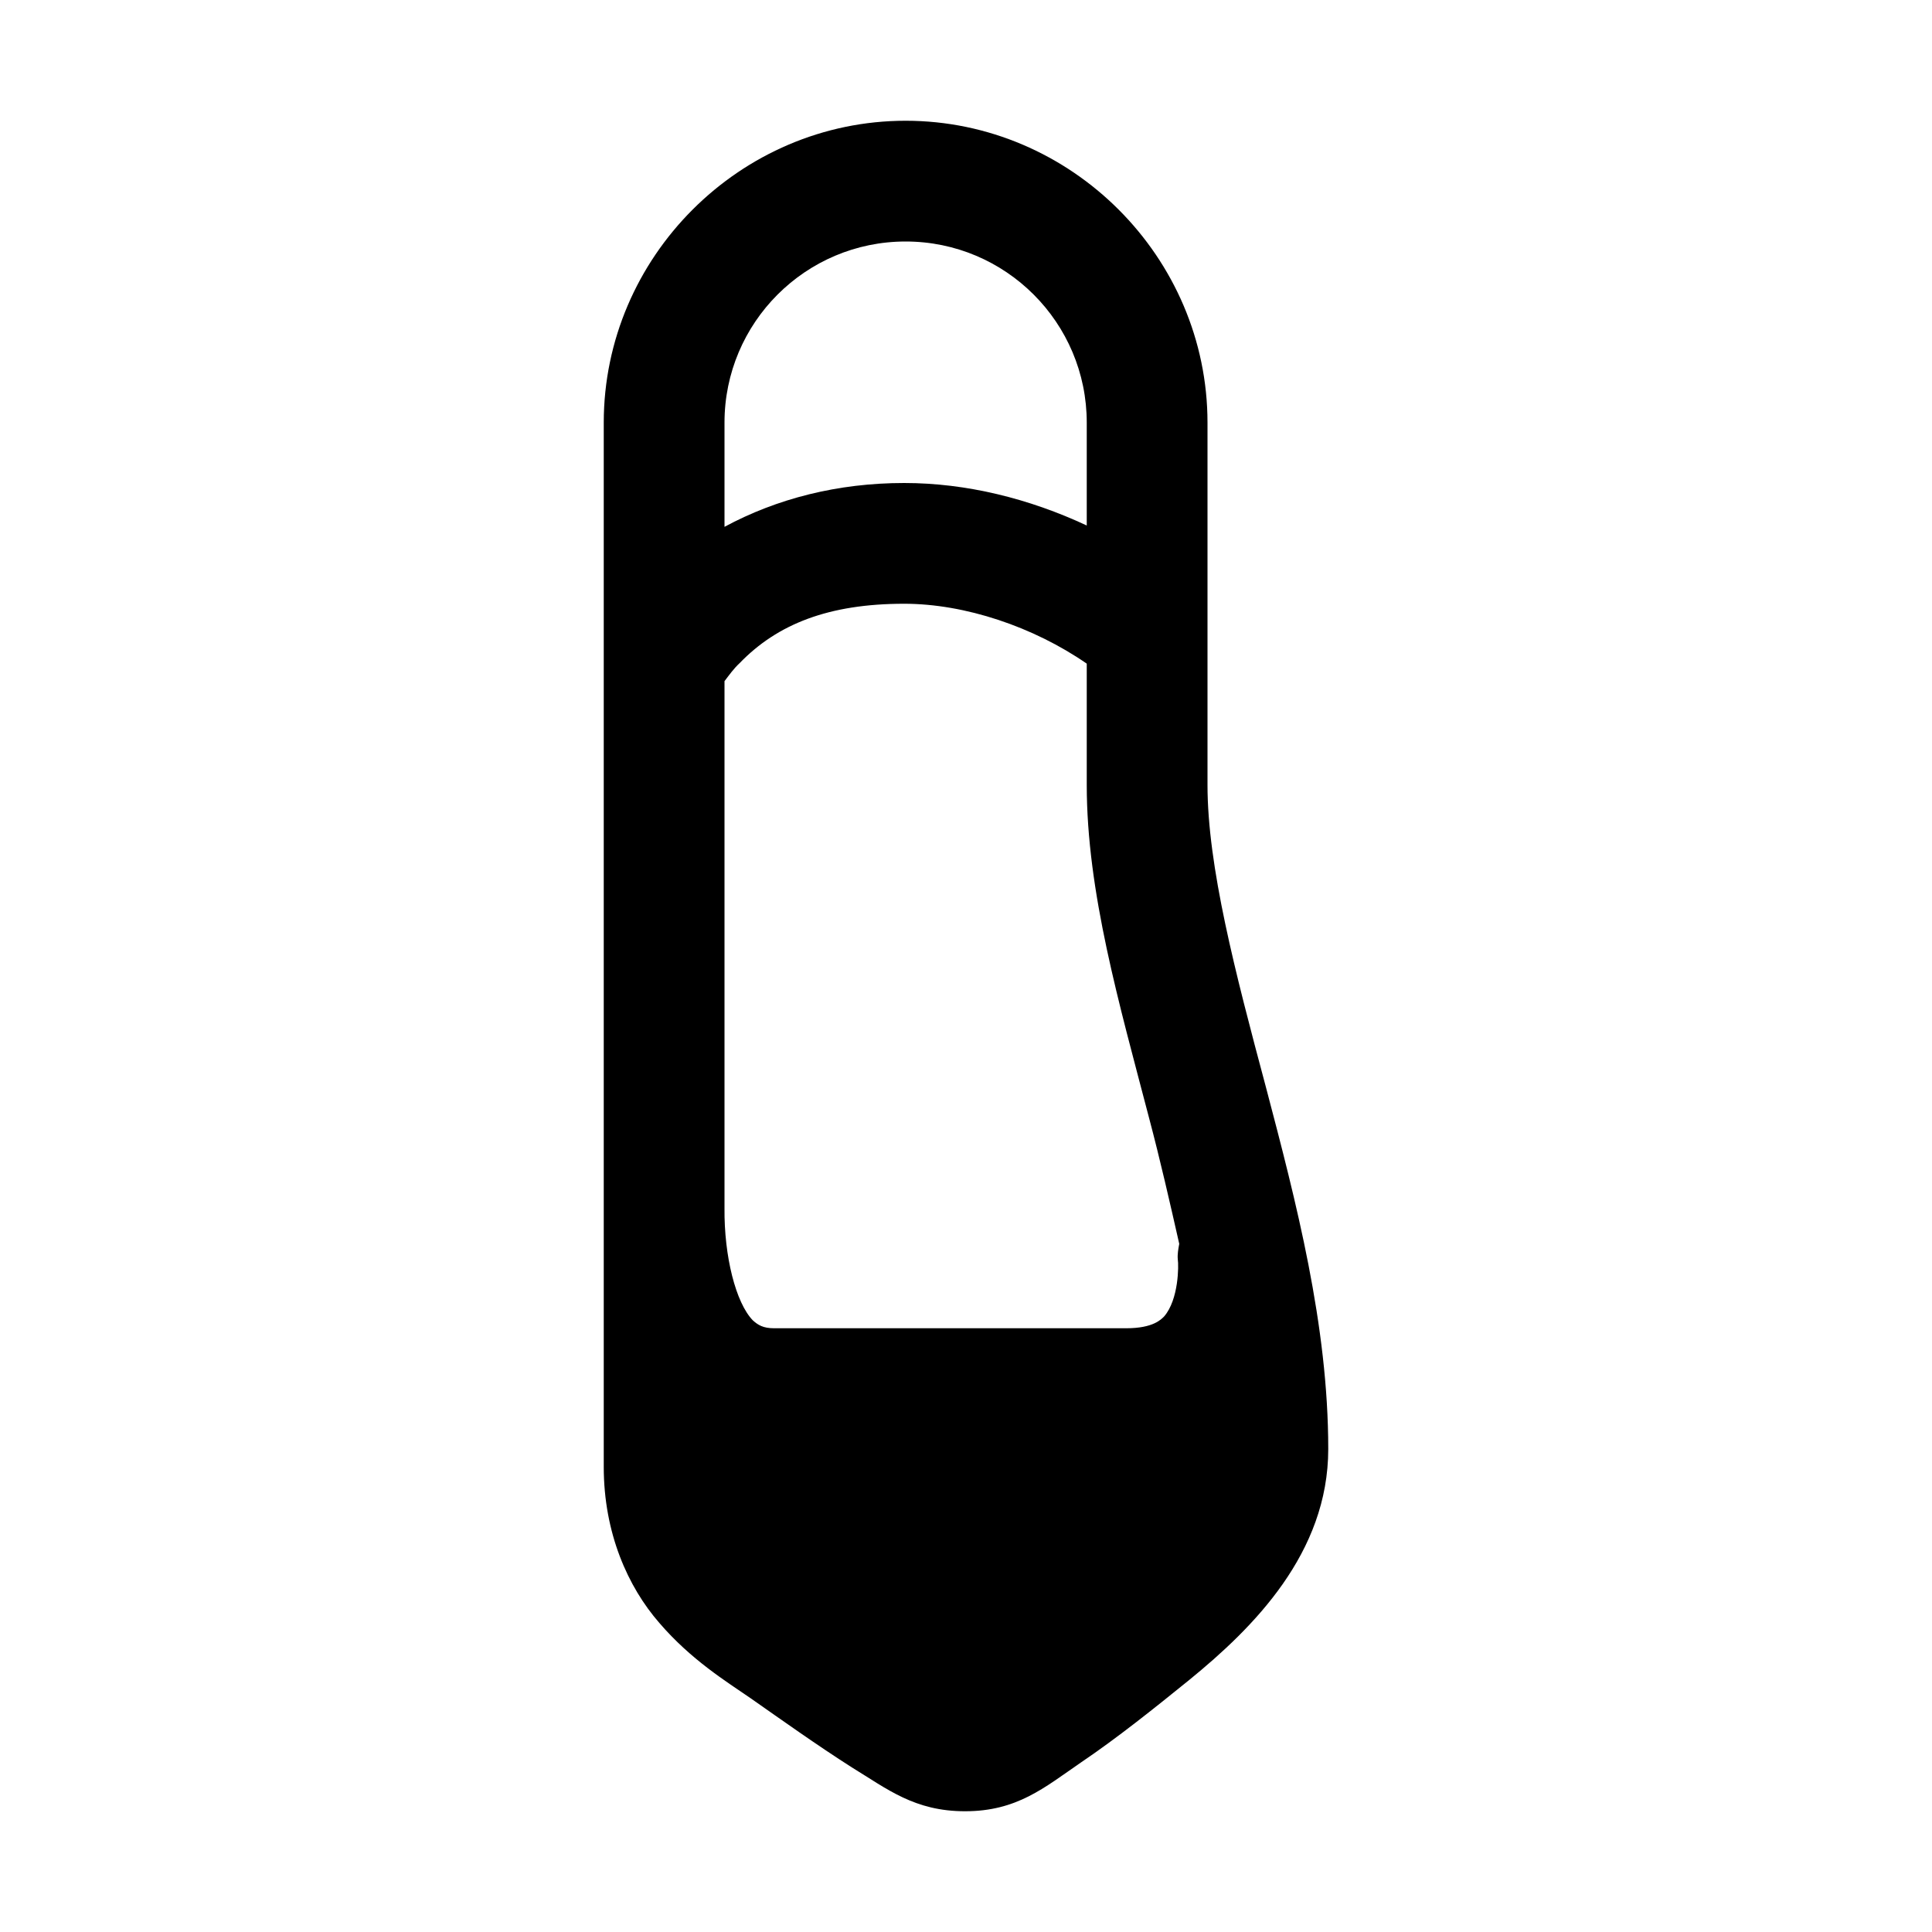 <svg xmlns="http://www.w3.org/2000/svg" viewBox="0 0 16 16"><path d="M 7.5 1 C 6.129 1 5 2.129 5 3.5 L 5 12.148 C 5 12.695 5.199 13.141 5.461 13.441 C 5.723 13.746 6.016 13.926 6.219 14.066 C 6.465 14.238 6.766 14.453 7.055 14.637 C 7.348 14.816 7.574 15 7.992 15 C 8.422 15 8.648 14.805 8.949 14.598 C 9.25 14.395 9.562 14.145 9.852 13.91 C 10.379 13.48 11 12.863 11 12 C 11 10.973 10.734 9.953 10.484 9.004 C 10.23 8.055 10 7.176 10 6.5 L 10 3.5 C 10 2.129 8.871 1 7.5 1 Z M 7.5 2 C 8.328 2 9 2.672 9 3.5 L 9 4.352 C 8.523 4.129 8.004 4 7.488 4 C 6.938 4 6.434 4.129 6 4.363 L 6 3.5 C 6 2.672 6.672 2 7.5 2 Z M 7.488 5 C 7.992 5 8.559 5.191 9 5.496 L 9 6.5 C 9 7.387 9.27 8.316 9.516 9.258 C 9.609 9.609 9.688 9.957 9.766 10.301 C 9.758 10.344 9.75 10.387 9.754 10.43 C 9.762 10.48 9.762 10.762 9.641 10.902 C 9.617 10.926 9.551 11 9.328 11 L 6.41 11 C 6.32 11 6.277 10.973 6.234 10.934 C 6.094 10.789 5.996 10.406 6 10.004 L 6 5.641 C 6.039 5.59 6.078 5.535 6.125 5.492 C 6.438 5.168 6.863 5 7.488 5 Z"/></svg>